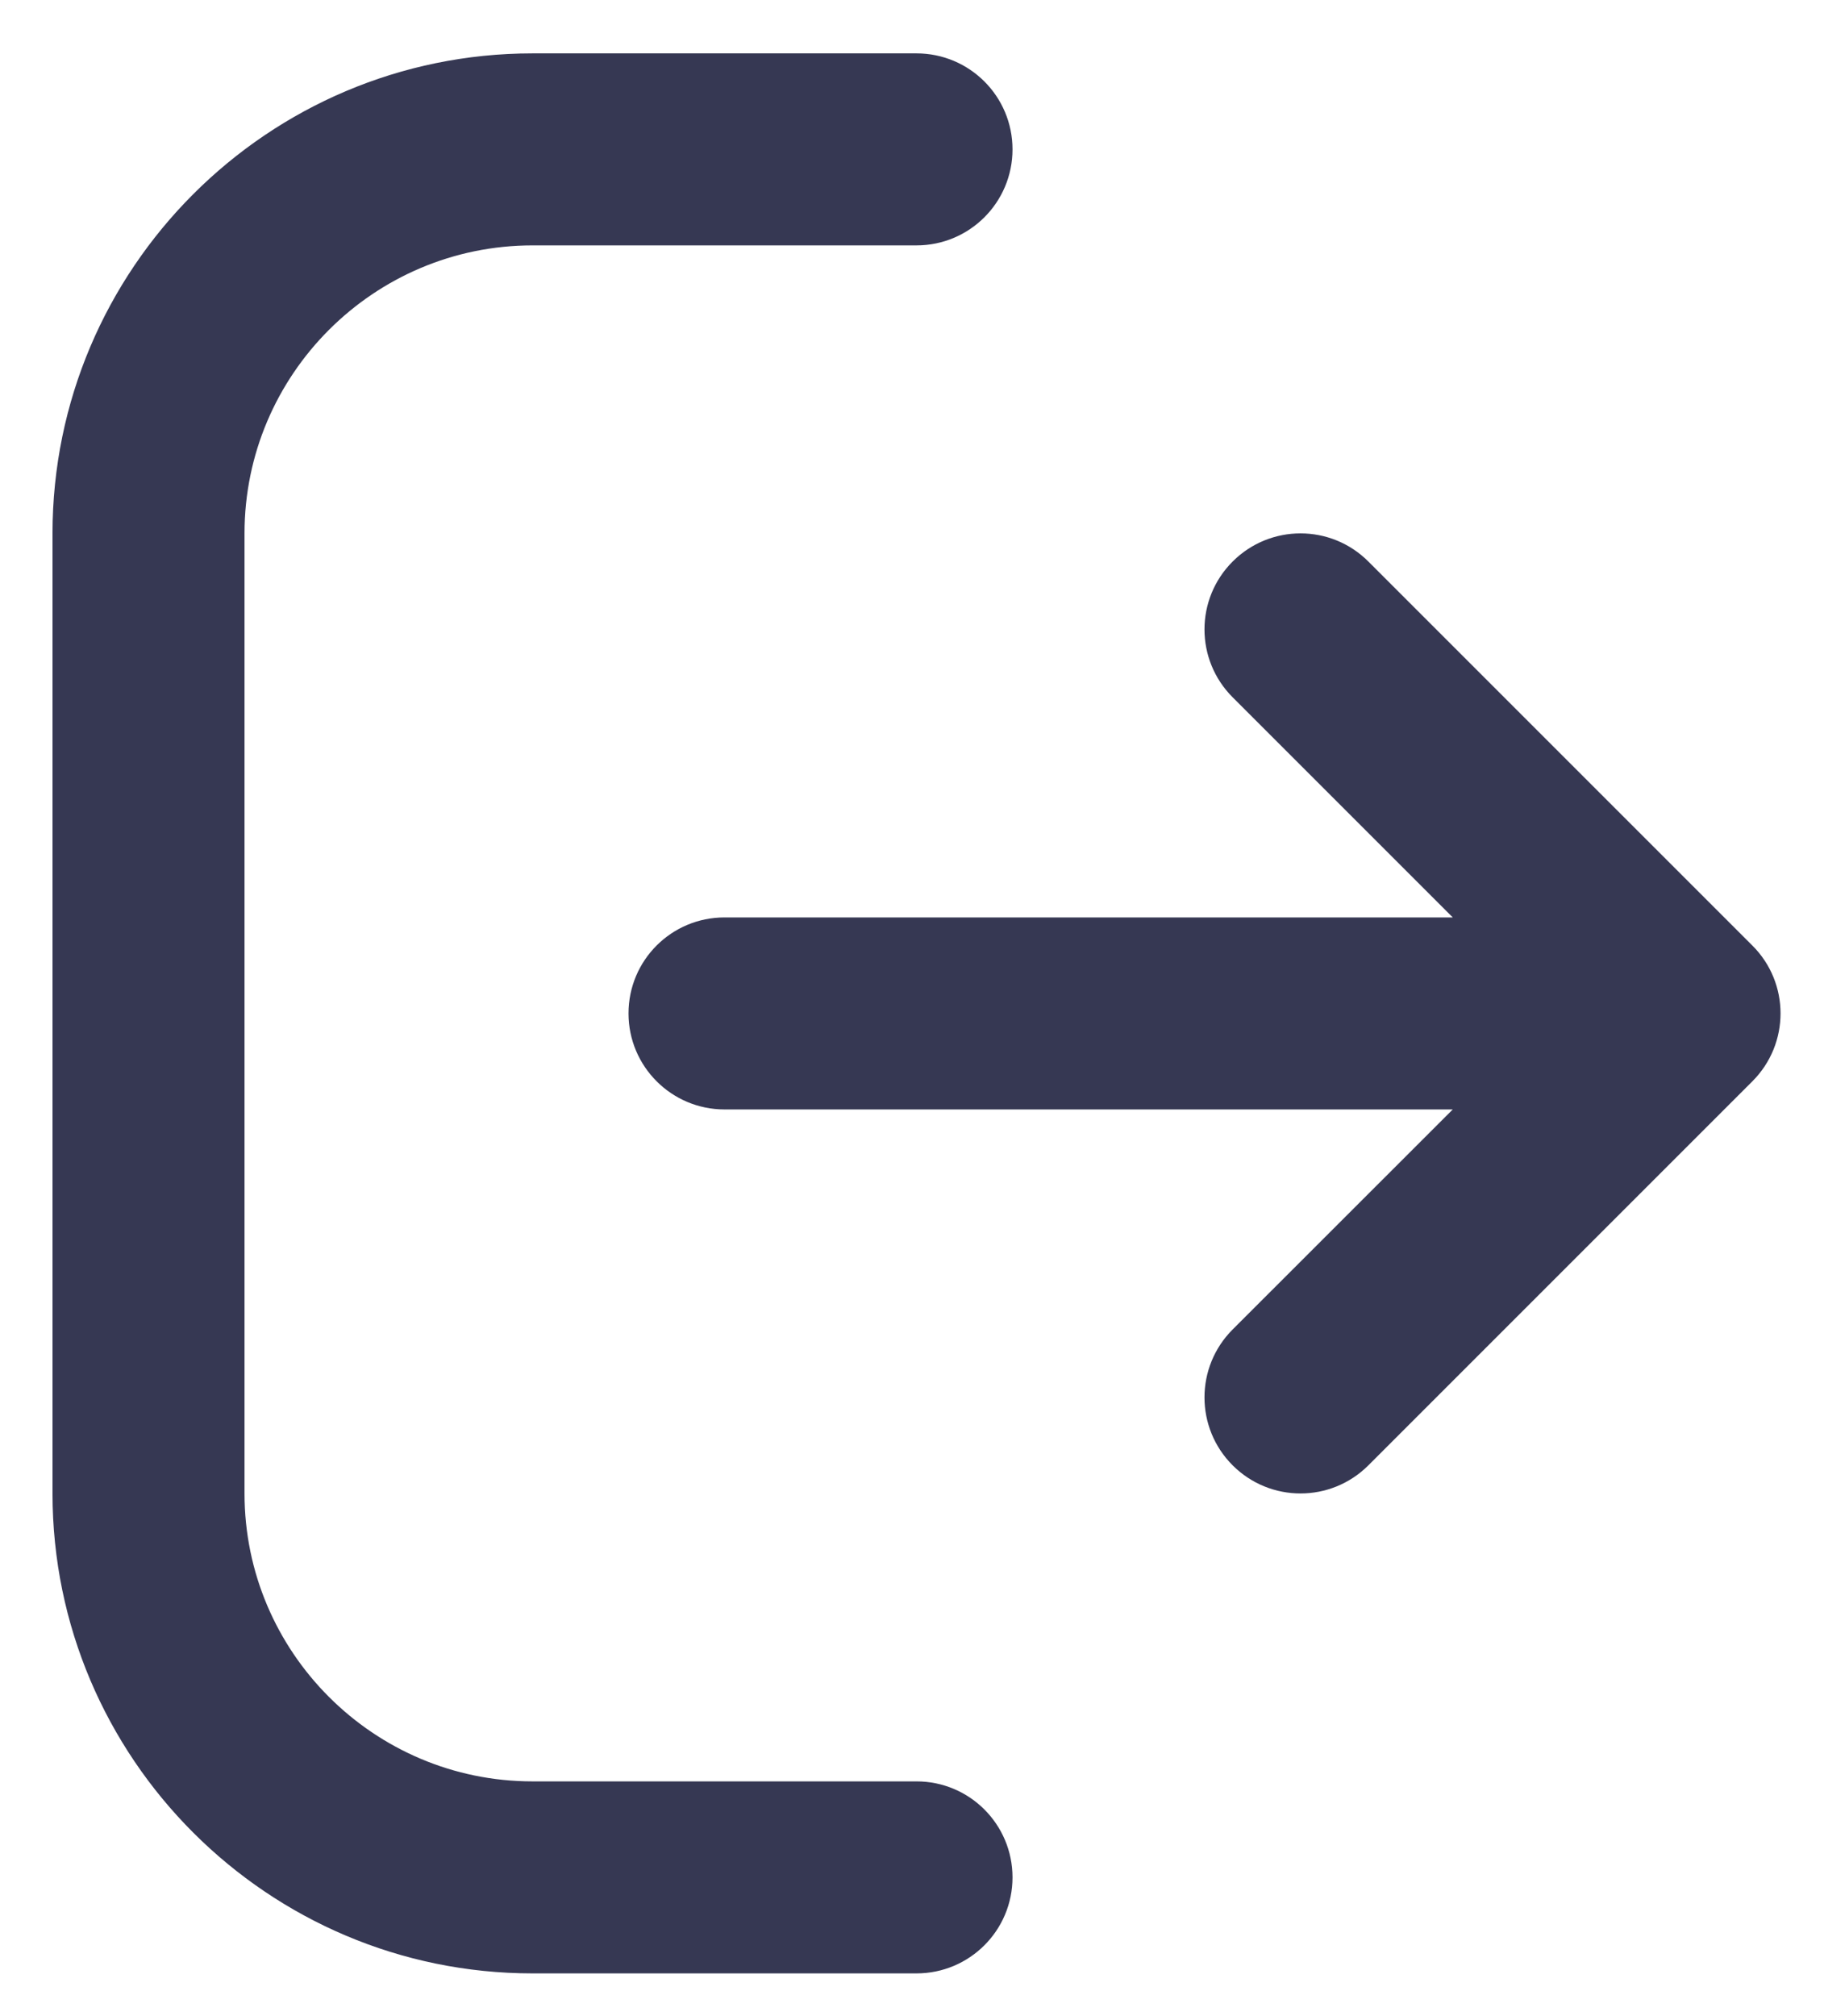 <svg width="19" height="21" viewBox="0 0 19 21" fill="none" xmlns="http://www.w3.org/2000/svg">
<path id="log-out-Filled" d="M10.547 19.555C10.547 20.108 10.099 20.555 9.547 20.555H5.547C2.79 20.555 0.547 18.312 0.547 15.556V5.556C0.547 2.799 2.79 0.556 5.547 0.556H9.547C10.099 0.556 10.547 1.003 10.547 1.556C10.547 2.109 10.099 2.556 9.547 2.556H5.547C3.893 2.556 2.547 3.902 2.547 5.556V15.556C2.547 17.209 3.893 18.555 5.547 18.555H9.547C10.1 18.555 10.547 19.003 10.547 19.555ZM18.254 9.849L14.254 5.849C13.863 5.458 13.231 5.458 12.84 5.849C12.449 6.24 12.449 6.872 12.84 7.263L15.133 9.556H7.547C6.995 9.556 6.547 10.002 6.547 10.556C6.547 11.108 6.995 11.556 7.547 11.556H15.133L12.84 13.848C12.449 14.239 12.449 14.872 12.84 15.263C13.035 15.458 13.291 15.556 13.547 15.556C13.803 15.556 14.059 15.458 14.254 15.263L18.254 11.263C18.645 10.872 18.645 10.239 18.254 9.849Z" fill="#363853"/>
</svg>

